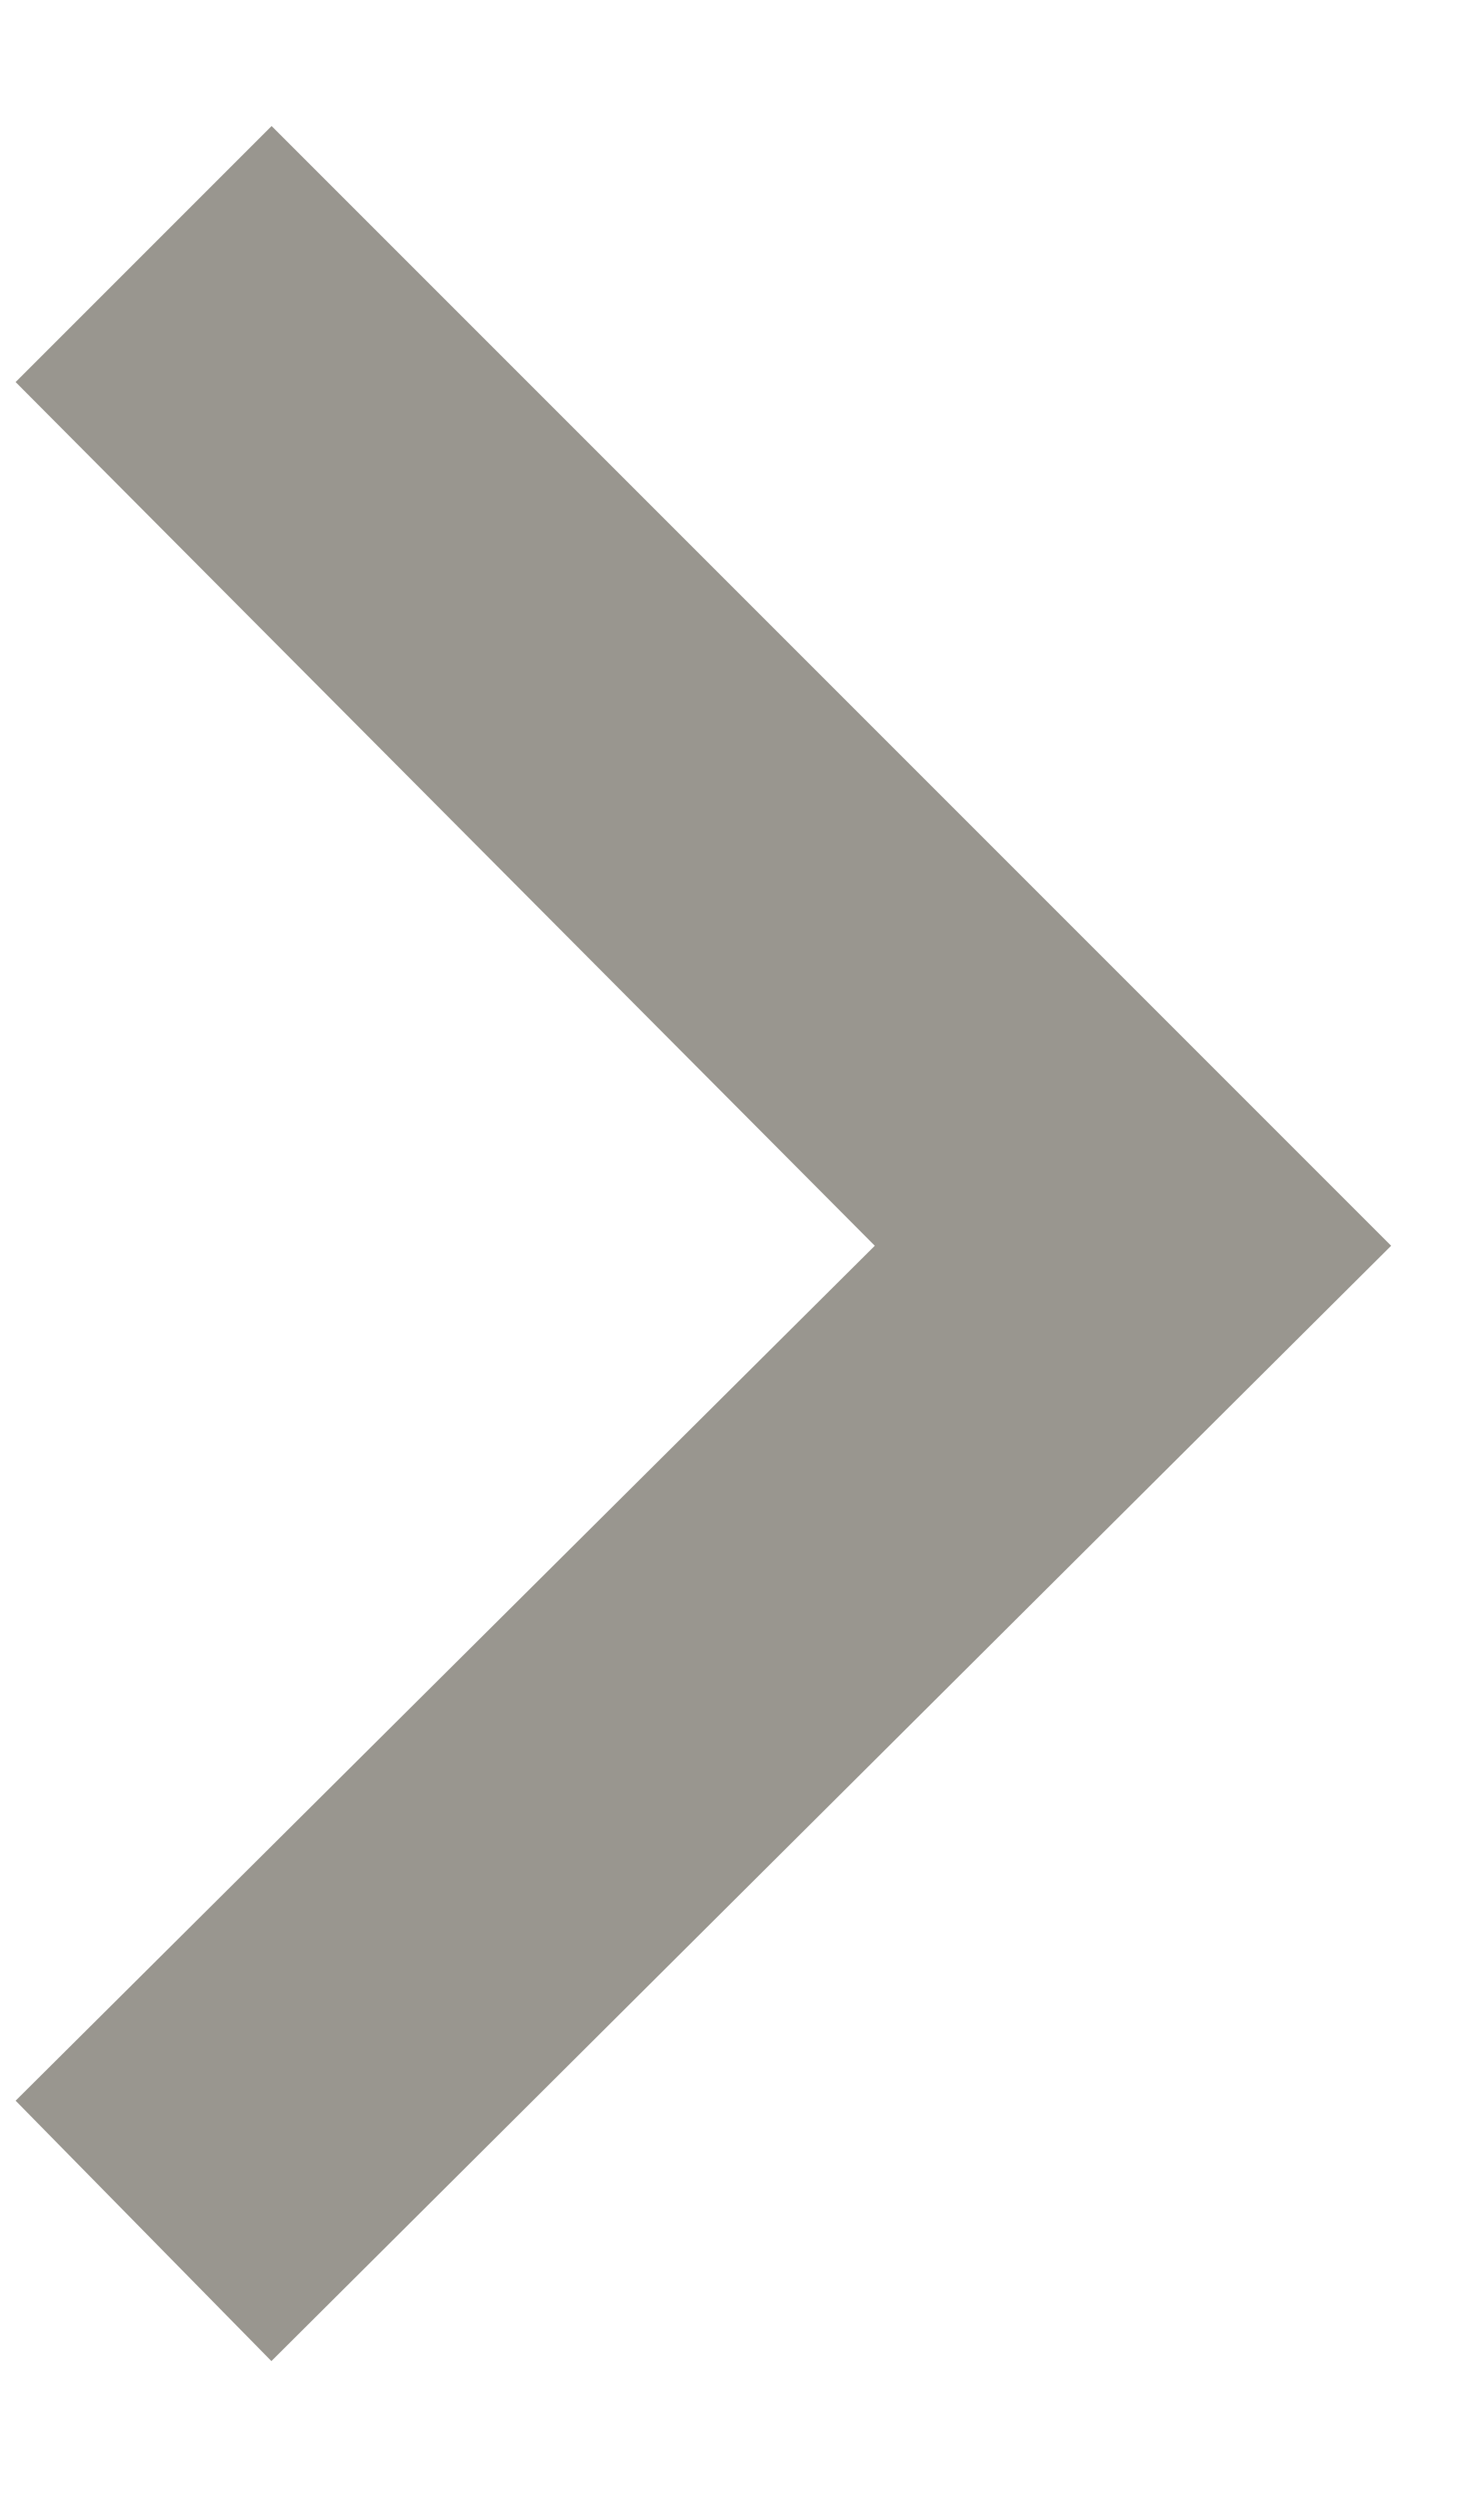 <svg width="7" height="12" viewBox="0 0 7 12" fill="none" xmlns="http://www.w3.org/2000/svg">
<path d="M1.303 11.334L0.075 10.084L4.2 5.98L0.075 1.834L1.304 0.605L6.679 5.98L1.303 11.334Z" fill="#99968F"/>
</svg>
